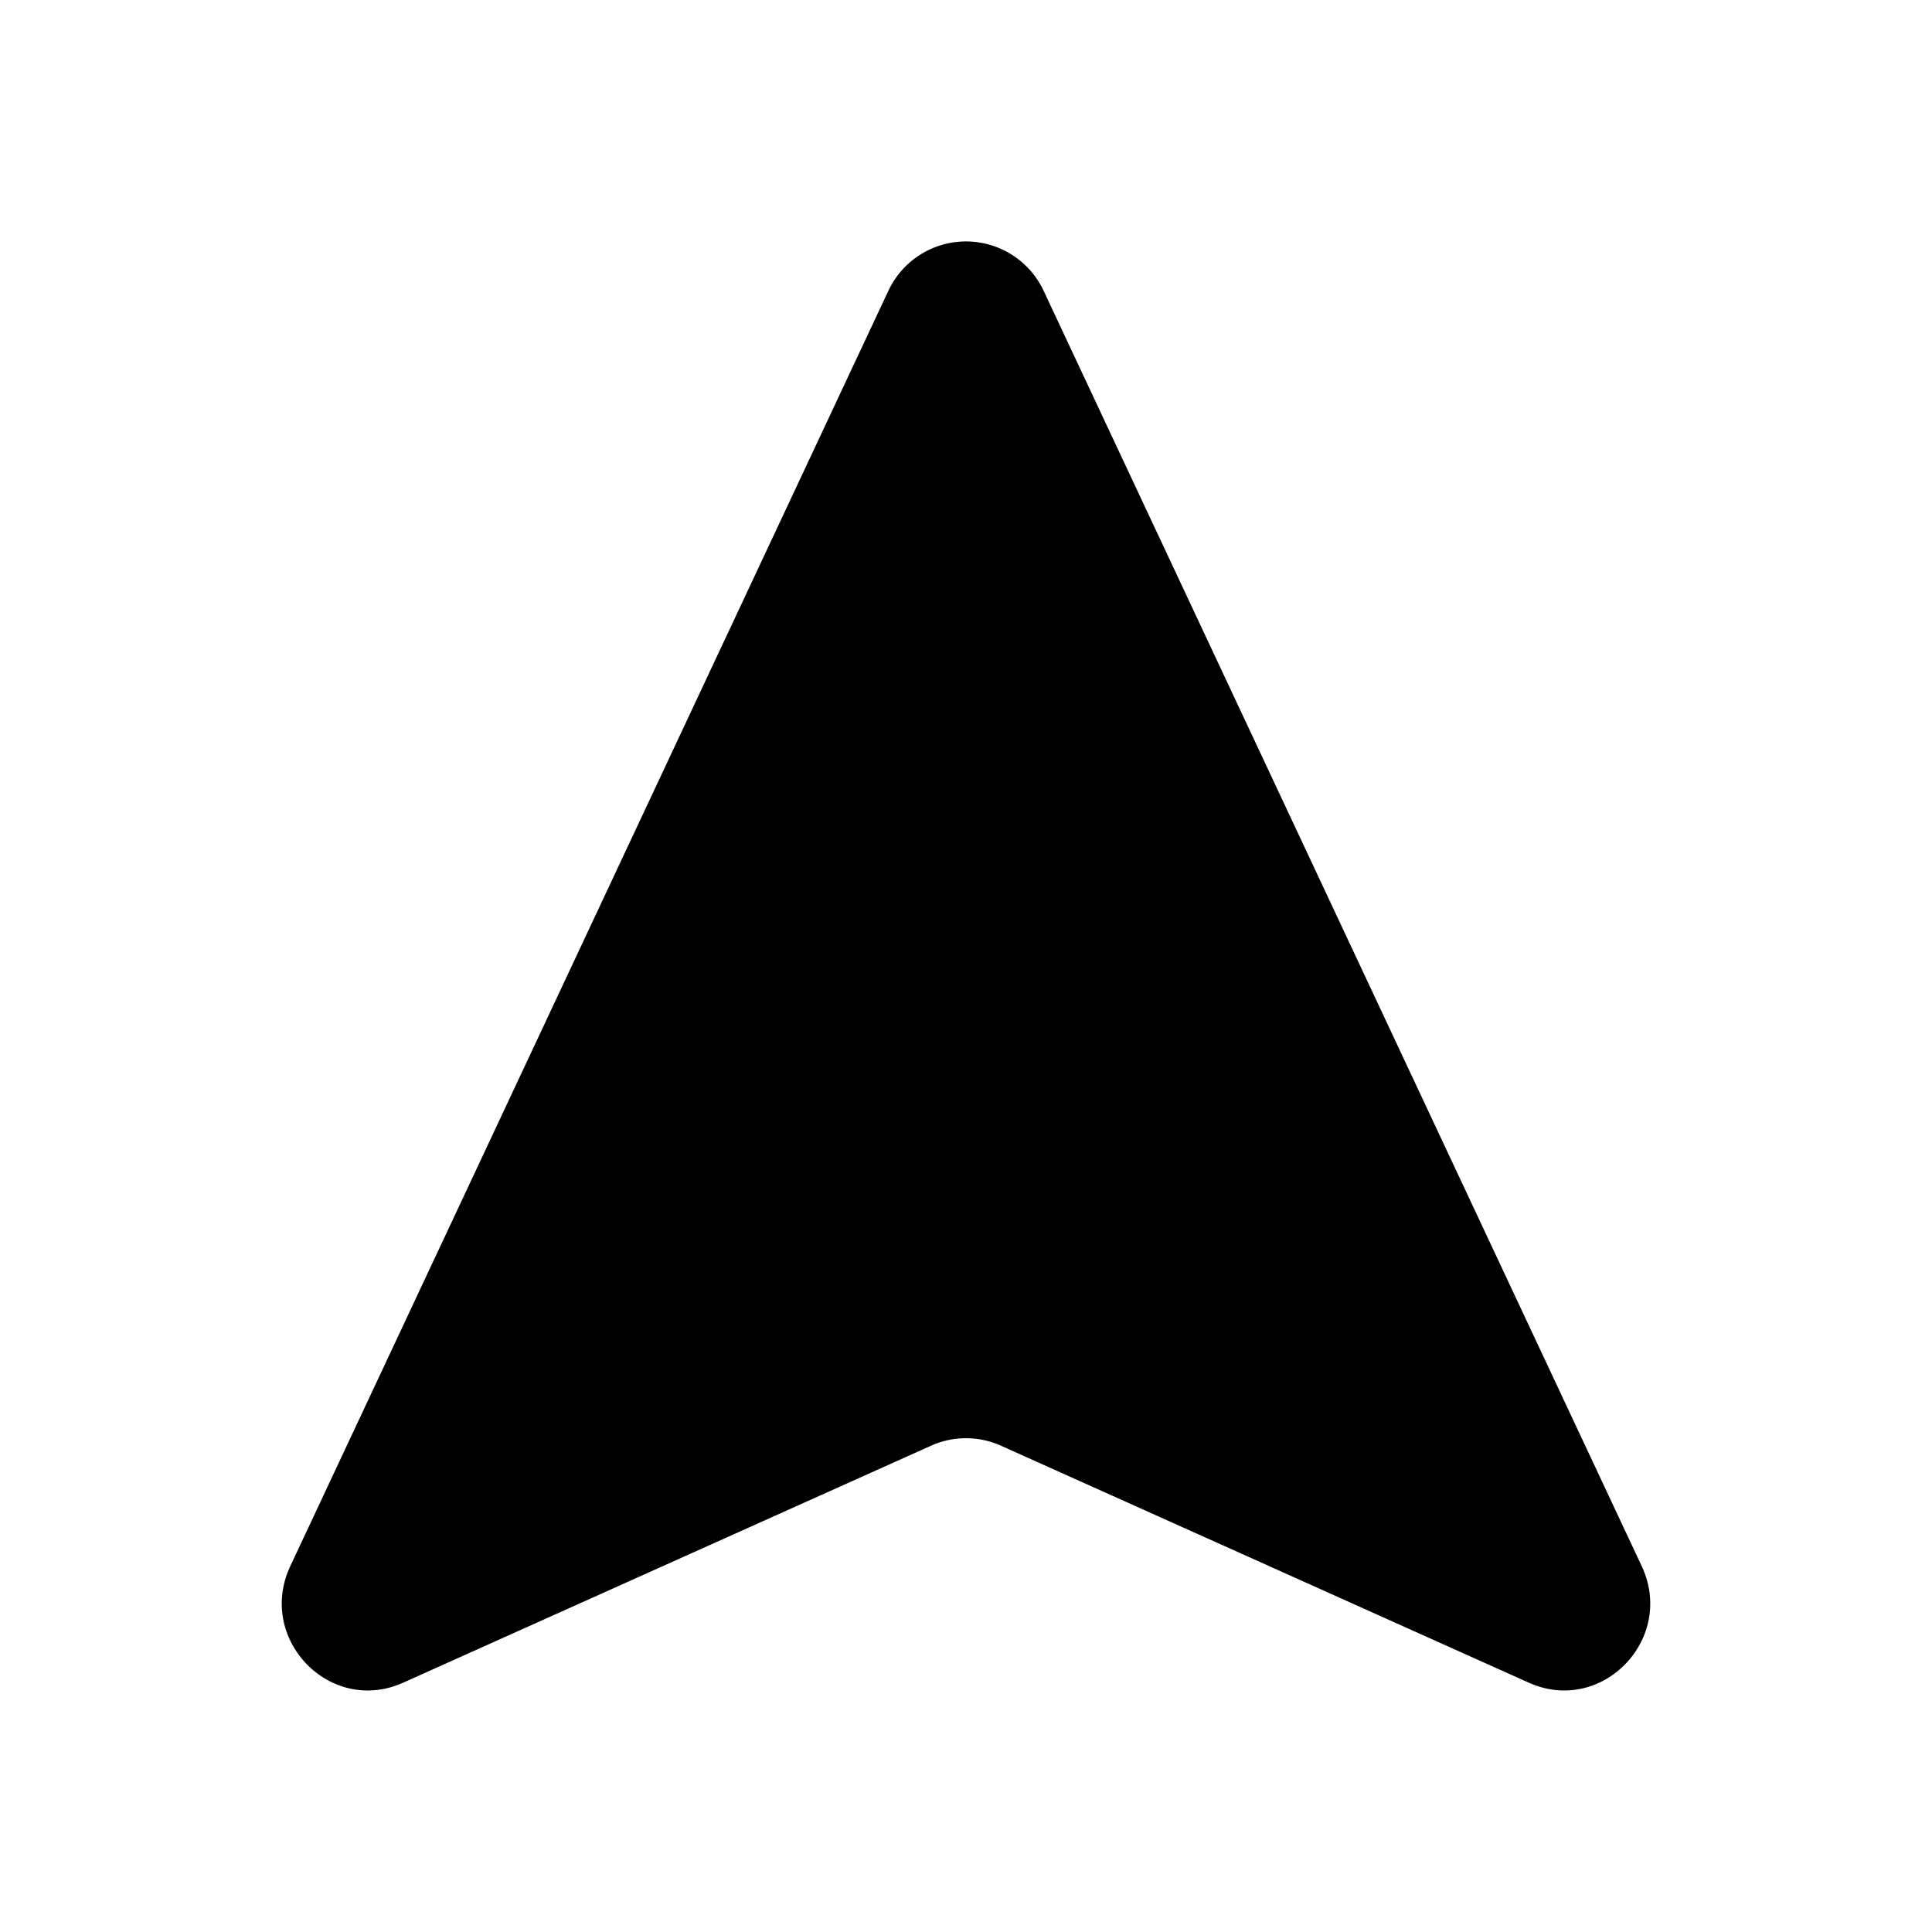 <svg xmlns="http://www.w3.org/2000/svg" width="24" height="24" fill="none" viewBox="0 0 24 24">
  <path fill="#000" d="M11.033 3.618 3.607 19.453c-.425.906.494 1.857 1.401 1.45l6.558-2.944a1.06 1.06 0 0 1 .868 0l6.558 2.944c.907.407 1.826-.544 1.401-1.45L12.967 3.618a1.065 1.065 0 0 0-1.934 0Z"/>
</svg>
